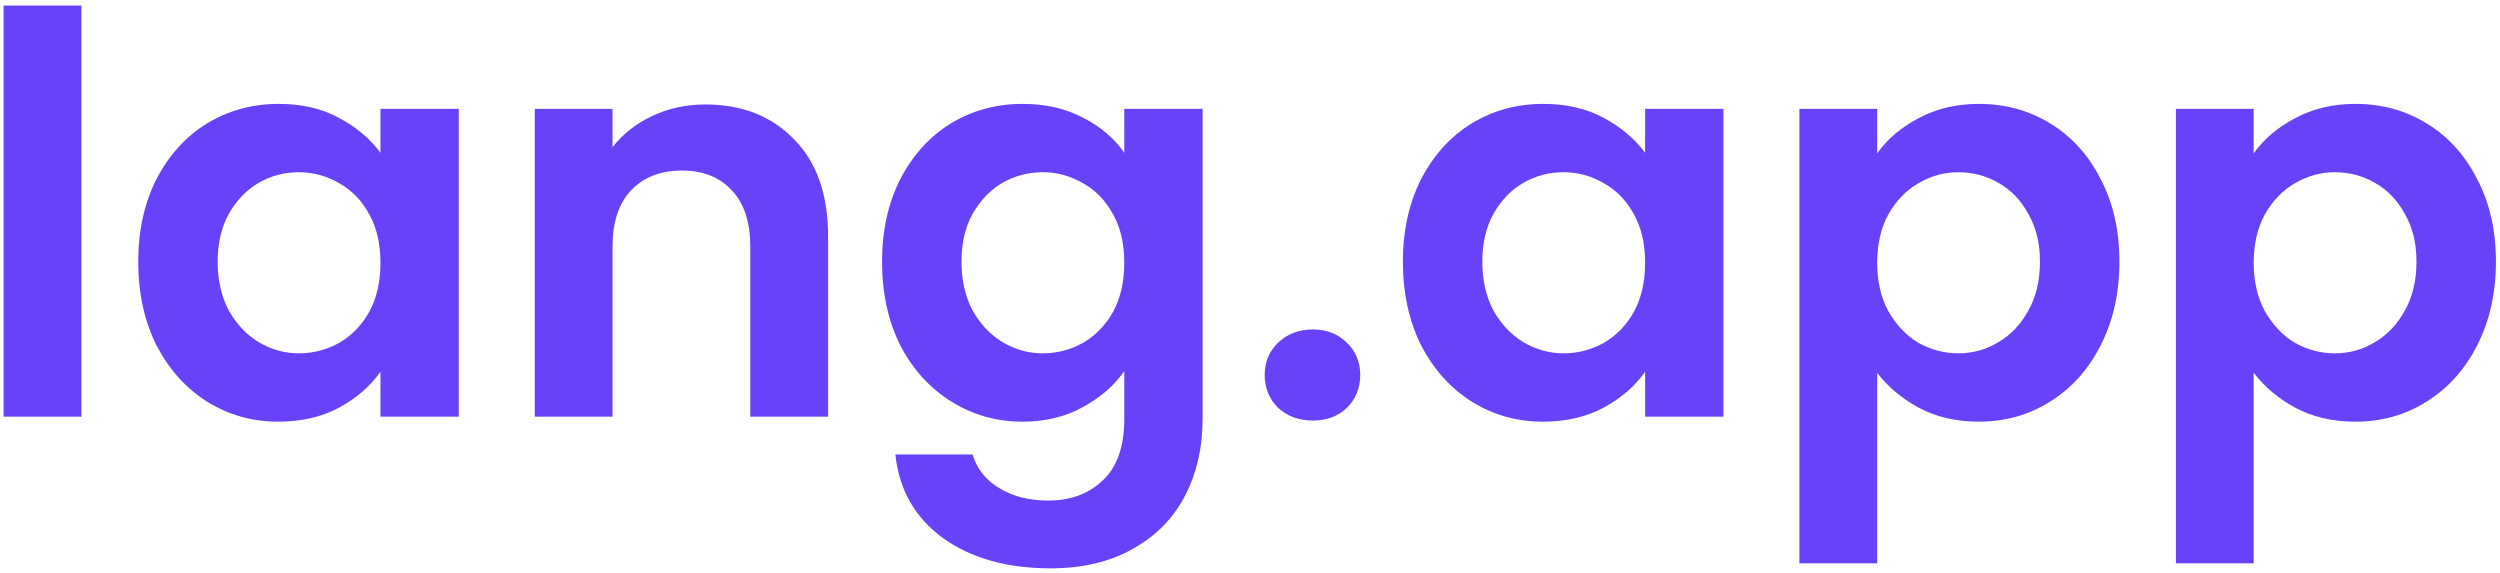 <svg width="144" height="33" viewBox="0 0 144 33" fill="none" xmlns="http://www.w3.org/2000/svg">
<path d="M4.688 0.32V24H0.208V0.32H4.688Z" fill="#6842F8"/>
<path d="M7.962 15.072C7.962 13.28 8.314 11.691 9.018 10.304C9.744 8.917 10.714 7.851 11.93 7.104C13.168 6.357 14.544 5.984 16.058 5.984C17.381 5.984 18.533 6.251 19.514 6.784C20.517 7.317 21.317 7.989 21.914 8.8V6.272H26.426V24H21.914V21.408C21.338 22.24 20.538 22.933 19.514 23.488C18.512 24.021 17.349 24.288 16.026 24.288C14.533 24.288 13.168 23.904 11.93 23.136C10.714 22.368 9.744 21.291 9.018 19.904C8.314 18.496 7.962 16.885 7.962 15.072ZM21.914 15.136C21.914 14.048 21.701 13.12 21.274 12.352C20.848 11.563 20.272 10.965 19.546 10.56C18.821 10.133 18.042 9.92 17.21 9.92C16.378 9.92 15.61 10.123 14.906 10.528C14.202 10.933 13.626 11.531 13.178 12.32C12.752 13.088 12.538 14.005 12.538 15.072C12.538 16.139 12.752 17.077 13.178 17.888C13.626 18.677 14.202 19.285 14.906 19.712C15.632 20.139 16.4 20.352 17.21 20.352C18.042 20.352 18.821 20.149 19.546 19.744C20.272 19.317 20.848 18.72 21.274 17.952C21.701 17.163 21.914 16.224 21.914 15.136Z" fill="#6842F8"/>
<path d="M40.626 6.016C42.738 6.016 44.444 6.688 45.746 8.032C47.047 9.355 47.698 11.211 47.698 13.6V24H43.218V14.208C43.218 12.8 42.866 11.723 42.162 10.976C41.458 10.208 40.498 9.824 39.282 9.824C38.044 9.824 37.063 10.208 36.338 10.976C35.634 11.723 35.282 12.8 35.282 14.208V24H30.802V6.272H35.282V8.48C35.879 7.712 36.636 7.115 37.554 6.688C38.492 6.24 39.516 6.016 40.626 6.016Z" fill="#6842F8"/>
<path d="M58.902 5.984C60.225 5.984 61.387 6.251 62.39 6.784C63.393 7.296 64.182 7.968 64.758 8.8V6.272H69.27V24.128C69.27 25.771 68.939 27.232 68.278 28.512C67.617 29.813 66.625 30.837 65.302 31.584C63.979 32.352 62.379 32.736 60.502 32.736C57.985 32.736 55.915 32.149 54.294 30.976C52.694 29.803 51.787 28.203 51.574 26.176H56.022C56.257 26.987 56.758 27.627 57.526 28.096C58.315 28.587 59.265 28.832 60.374 28.832C61.675 28.832 62.731 28.437 63.542 27.648C64.353 26.88 64.758 25.707 64.758 24.128V21.376C64.182 22.208 63.382 22.901 62.358 23.456C61.355 24.011 60.203 24.288 58.902 24.288C57.409 24.288 56.043 23.904 54.806 23.136C53.569 22.368 52.587 21.291 51.862 19.904C51.158 18.496 50.806 16.885 50.806 15.072C50.806 13.28 51.158 11.691 51.862 10.304C52.587 8.917 53.558 7.851 54.774 7.104C56.011 6.357 57.387 5.984 58.902 5.984ZM64.758 15.136C64.758 14.048 64.545 13.12 64.118 12.352C63.691 11.563 63.115 10.965 62.39 10.56C61.665 10.133 60.886 9.92 60.054 9.92C59.222 9.92 58.454 10.123 57.75 10.528C57.046 10.933 56.47 11.531 56.022 12.32C55.595 13.088 55.382 14.005 55.382 15.072C55.382 16.139 55.595 17.077 56.022 17.888C56.47 18.677 57.046 19.285 57.75 19.712C58.475 20.139 59.243 20.352 60.054 20.352C60.886 20.352 61.665 20.149 62.39 19.744C63.115 19.317 63.691 18.72 64.118 17.952C64.545 17.163 64.758 16.224 64.758 15.136Z" fill="#6842F8"/>
<path d="M75.629 24.224C74.819 24.224 74.147 23.979 73.614 23.488C73.102 22.976 72.846 22.347 72.846 21.6C72.846 20.853 73.102 20.235 73.614 19.744C74.147 19.232 74.819 18.976 75.629 18.976C76.419 18.976 77.07 19.232 77.582 19.744C78.094 20.235 78.35 20.853 78.35 21.6C78.35 22.347 78.094 22.976 77.582 23.488C77.07 23.979 76.419 24.224 75.629 24.224Z" fill="#6842F8"/>
<path d="M80.806 15.072C80.806 13.28 81.158 11.691 81.862 10.304C82.587 8.917 83.558 7.851 84.774 7.104C86.011 6.357 87.387 5.984 88.902 5.984C90.225 5.984 91.377 6.251 92.358 6.784C93.361 7.317 94.161 7.989 94.758 8.8V6.272H99.27V24H94.758V21.408C94.182 22.24 93.382 22.933 92.358 23.488C91.355 24.021 90.193 24.288 88.87 24.288C87.377 24.288 86.011 23.904 84.774 23.136C83.558 22.368 82.587 21.291 81.862 19.904C81.158 18.496 80.806 16.885 80.806 15.072ZM94.758 15.136C94.758 14.048 94.545 13.12 94.118 12.352C93.691 11.563 93.115 10.965 92.39 10.56C91.665 10.133 90.886 9.92 90.054 9.92C89.222 9.92 88.454 10.123 87.75 10.528C87.046 10.933 86.47 11.531 86.022 12.32C85.595 13.088 85.382 14.005 85.382 15.072C85.382 16.139 85.595 17.077 86.022 17.888C86.47 18.677 87.046 19.285 87.75 19.712C88.475 20.139 89.243 20.352 90.054 20.352C90.886 20.352 91.665 20.149 92.39 19.744C93.115 19.317 93.691 18.72 94.118 17.952C94.545 17.163 94.758 16.224 94.758 15.136Z" fill="#6842F8"/>
<path d="M108.126 8.832C108.702 8.021 109.491 7.349 110.494 6.816C111.518 6.261 112.68 5.984 113.982 5.984C115.496 5.984 116.862 6.357 118.078 7.104C119.315 7.851 120.286 8.917 120.99 10.304C121.715 11.669 122.078 13.259 122.078 15.072C122.078 16.885 121.715 18.496 120.99 19.904C120.286 21.291 119.315 22.368 118.078 23.136C116.862 23.904 115.496 24.288 113.982 24.288C112.68 24.288 111.528 24.021 110.526 23.488C109.544 22.955 108.744 22.283 108.126 21.472V32.448H103.646V6.272H108.126V8.832ZM117.502 15.072C117.502 14.005 117.278 13.088 116.83 12.32C116.403 11.531 115.827 10.933 115.102 10.528C114.398 10.123 113.63 9.92 112.798 9.92C111.987 9.92 111.219 10.133 110.494 10.56C109.79 10.965 109.214 11.563 108.766 12.352C108.339 13.141 108.126 14.069 108.126 15.136C108.126 16.203 108.339 17.131 108.766 17.92C109.214 18.709 109.79 19.317 110.494 19.744C111.219 20.149 111.987 20.352 112.798 20.352C113.63 20.352 114.398 20.139 115.102 19.712C115.827 19.285 116.403 18.677 116.83 17.888C117.278 17.099 117.502 16.16 117.502 15.072Z" fill="#6842F8"/>
<path d="M129.813 8.832C130.389 8.021 131.178 7.349 132.181 6.816C133.205 6.261 134.368 5.984 135.669 5.984C137.184 5.984 138.549 6.357 139.765 7.104C141.002 7.851 141.973 8.917 142.677 10.304C143.402 11.669 143.765 13.259 143.765 15.072C143.765 16.885 143.402 18.496 142.677 19.904C141.973 21.291 141.002 22.368 139.765 23.136C138.549 23.904 137.184 24.288 135.669 24.288C134.368 24.288 133.216 24.021 132.213 23.488C131.232 22.955 130.432 22.283 129.813 21.472V32.448H125.333V6.272H129.813V8.832ZM139.189 15.072C139.189 14.005 138.965 13.088 138.517 12.32C138.09 11.531 137.514 10.933 136.789 10.528C136.085 10.123 135.317 9.92 134.485 9.92C133.674 9.92 132.906 10.133 132.181 10.56C131.477 10.965 130.901 11.563 130.453 12.352C130.026 13.141 129.813 14.069 129.813 15.136C129.813 16.203 130.026 17.131 130.453 17.92C130.901 18.709 131.477 19.317 132.181 19.744C132.906 20.149 133.674 20.352 134.485 20.352C135.317 20.352 136.085 20.139 136.789 19.712C137.514 19.285 138.09 18.677 138.517 17.888C138.965 17.099 139.189 16.16 139.189 15.072Z" fill="#6842F8"/>
</svg>
